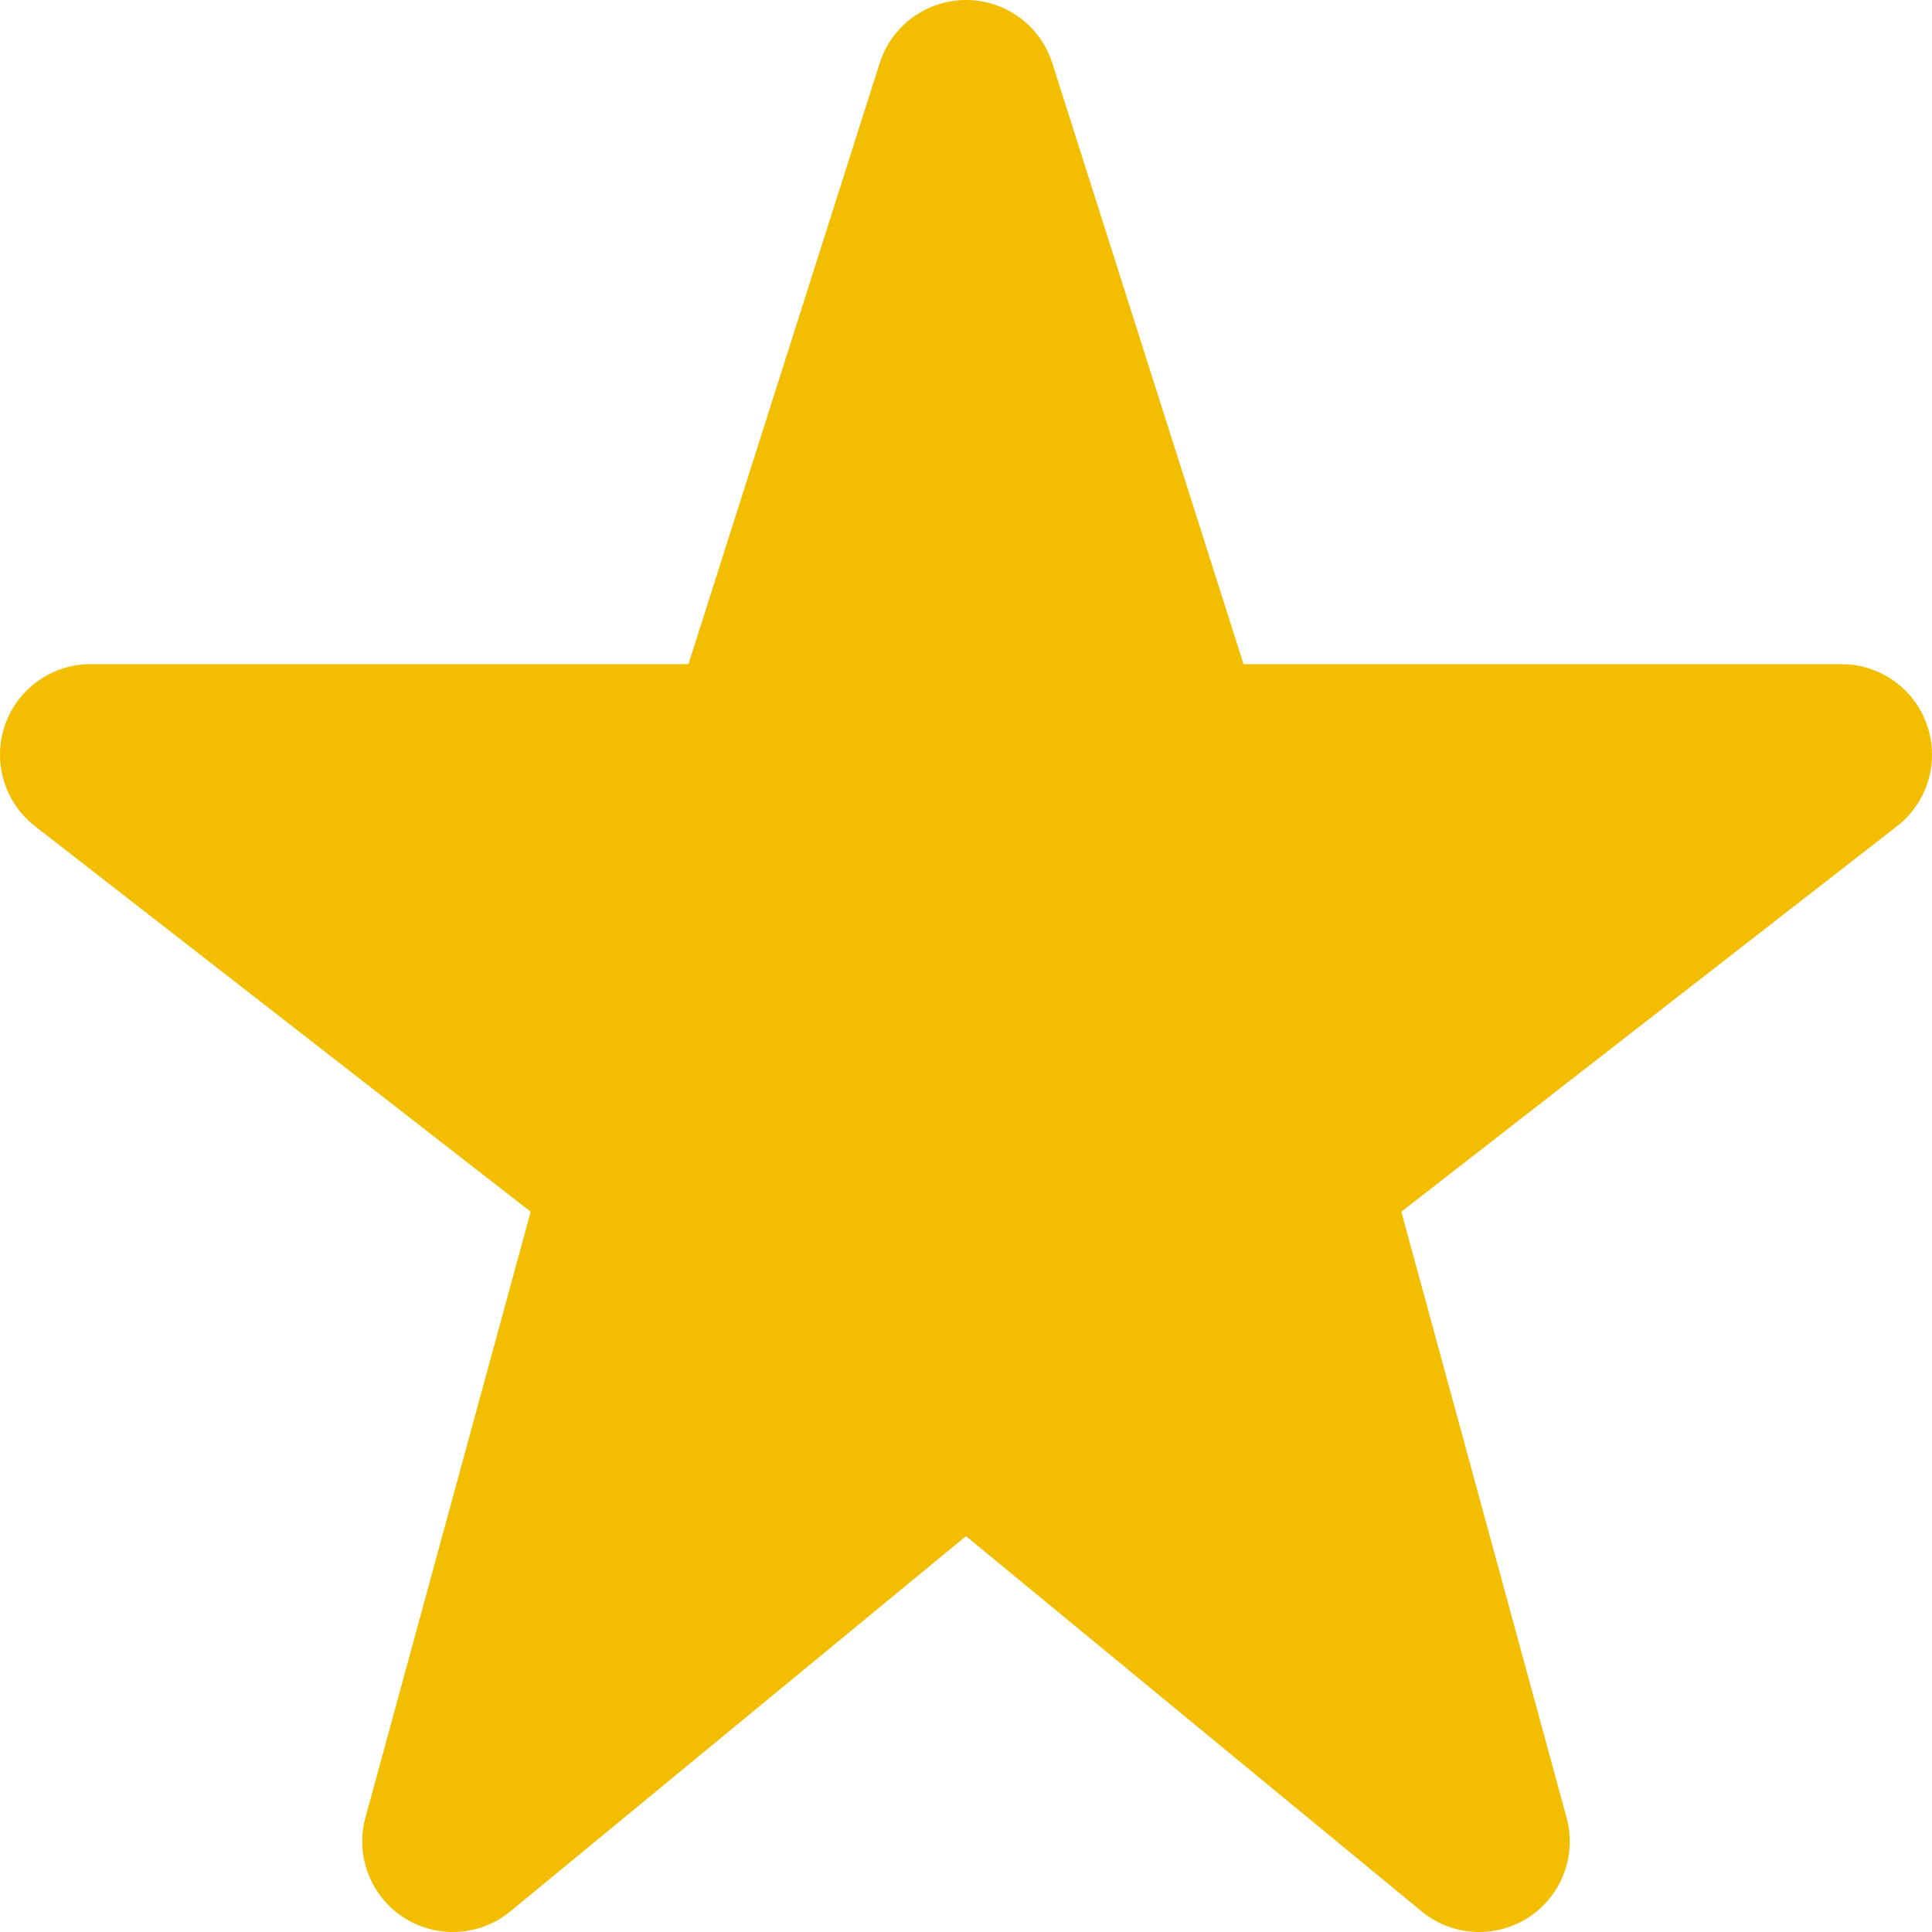 <svg width="16" height="16" viewBox="0 0 16 16" fill="none" xmlns="http://www.w3.org/2000/svg">
<path d="M8 0.75L9.75 6.25H15.25L10.75 9.75L12.25 15.25L8 11.75L3.75 15.25L5.25 9.75L0.75 6.25H6.25L8 0.75Z" fill="#F3BE00" stroke="#F3BE00" stroke-width="1.5" stroke-linecap="round" stroke-linejoin="round"/>
</svg>
